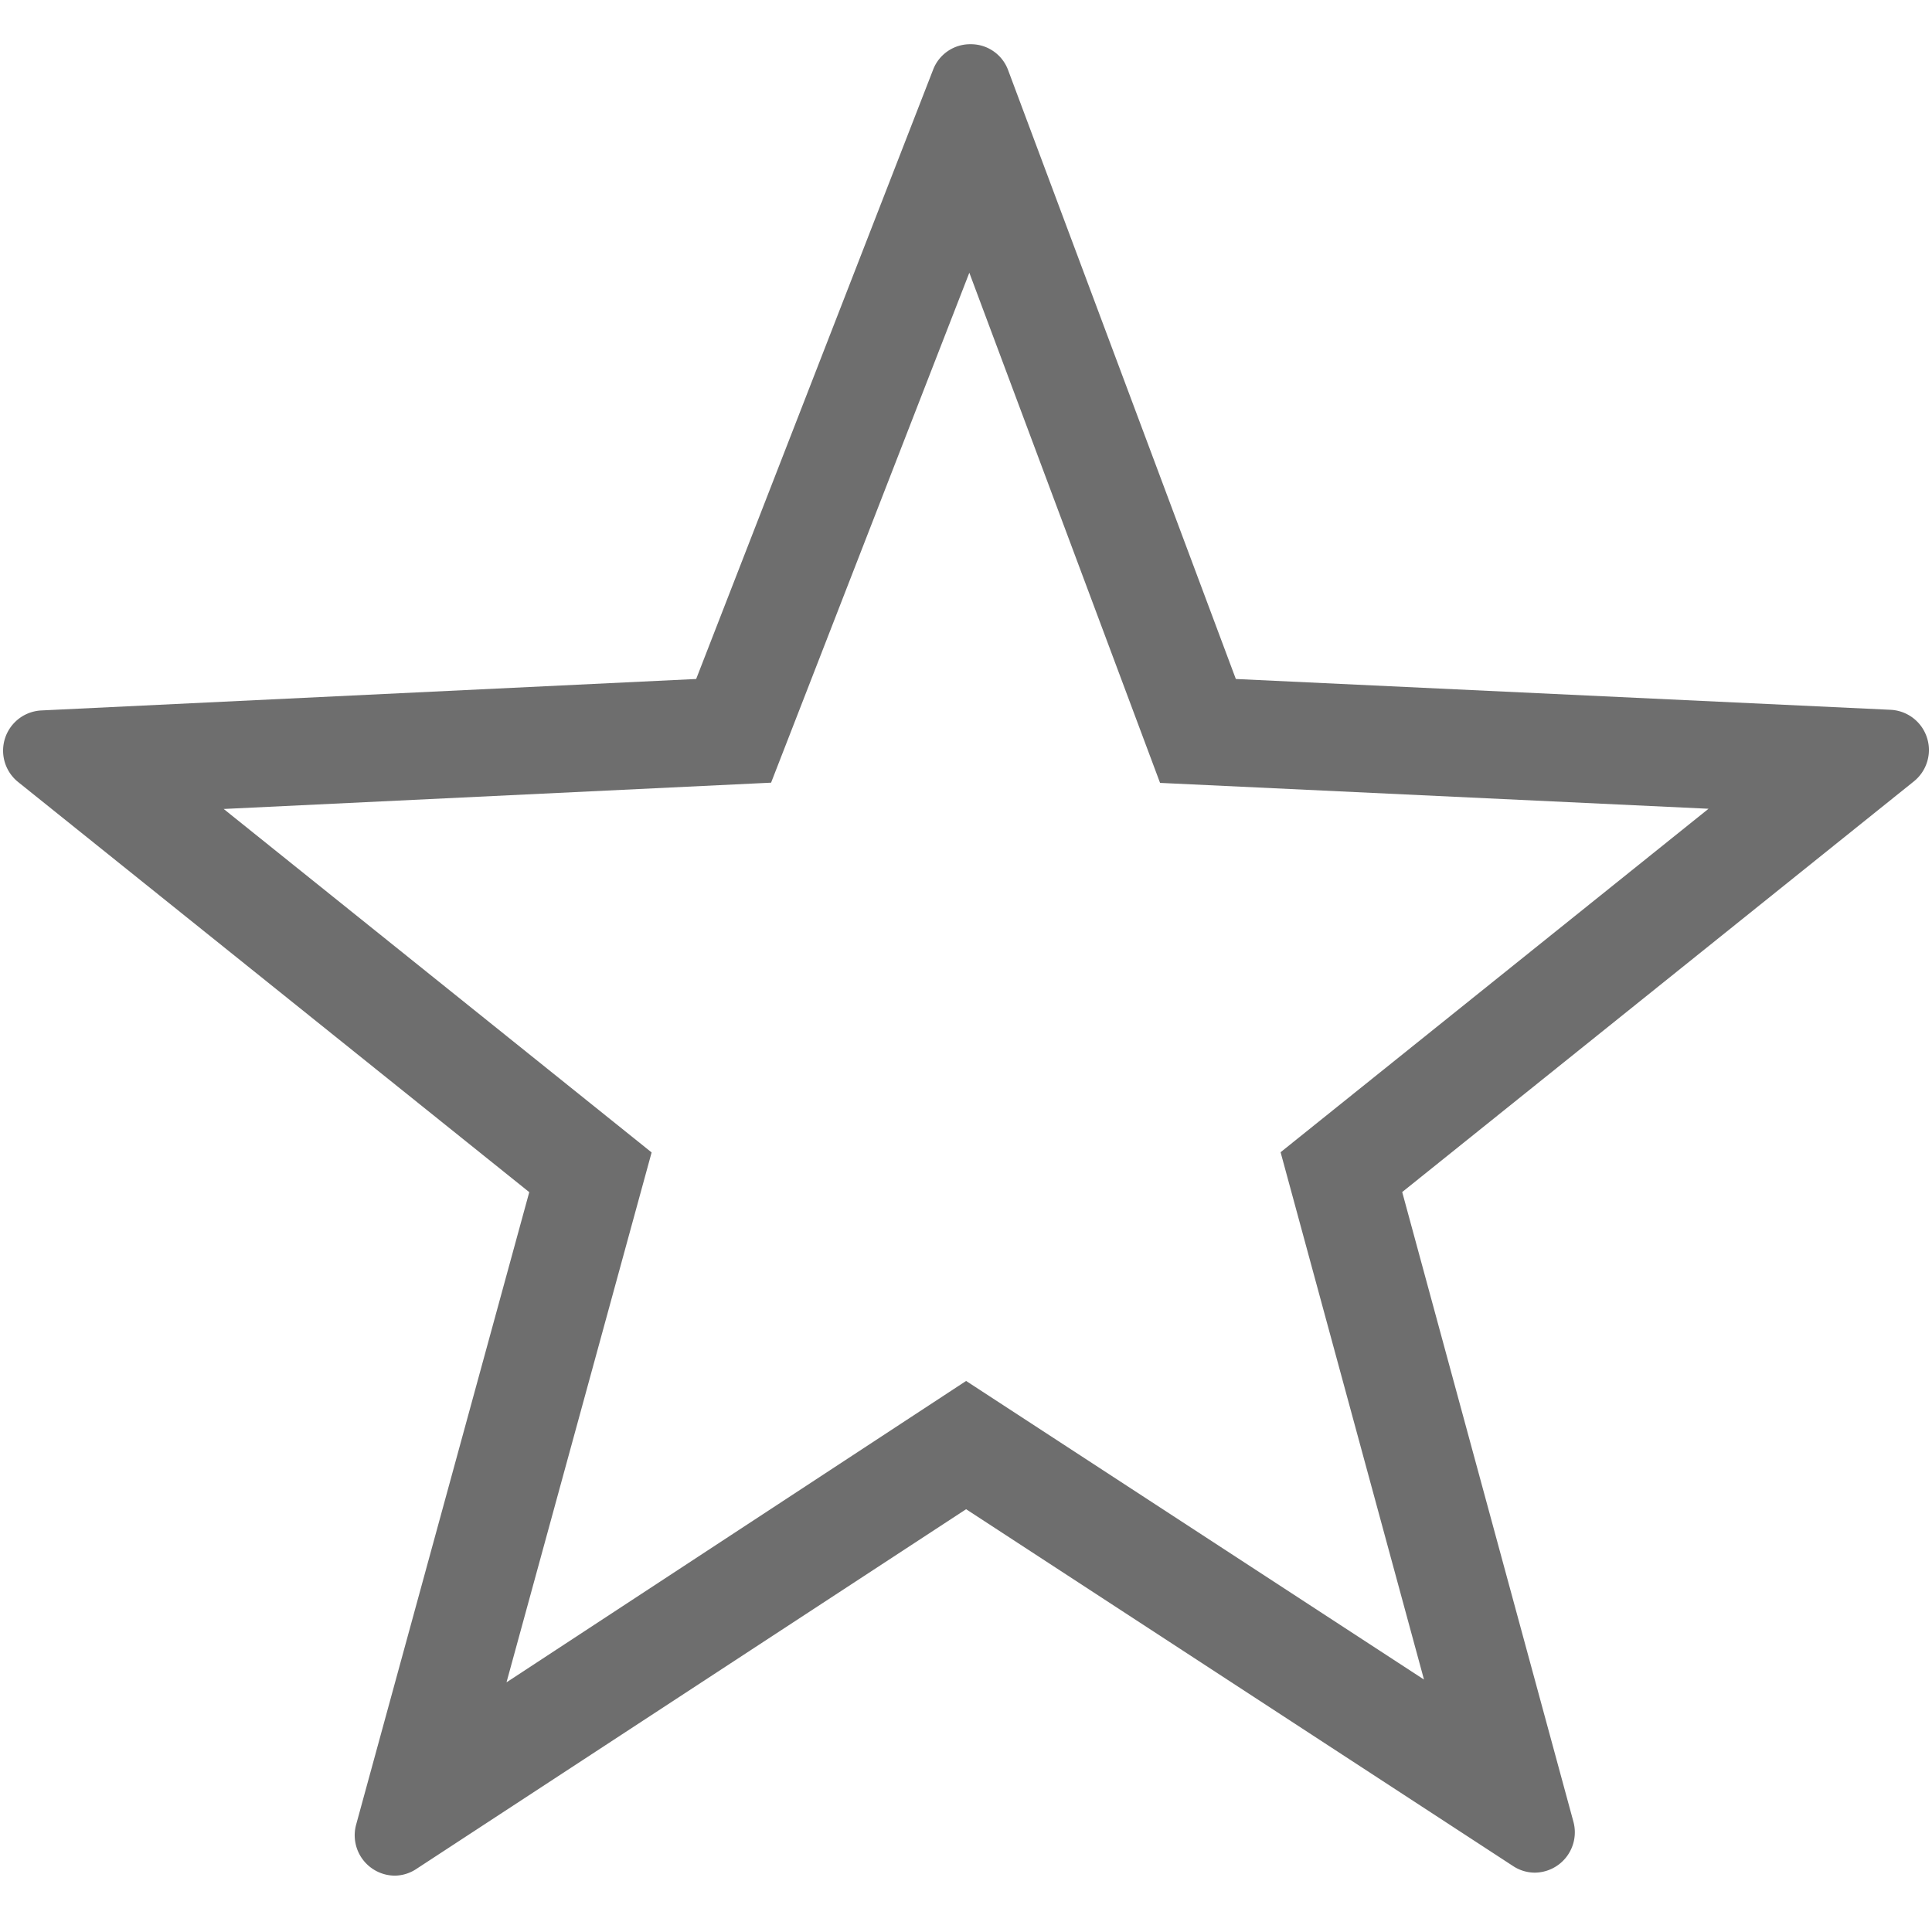 <svg xmlns="http://www.w3.org/2000/svg" height="18" viewBox="0 0 18 18" width="18">
  <title>StarOutline</title>
  <rect id="ToDelete" fill="#eb5f34" opacity="0" width="18" height="18" /><path fill="#6e6e6e" d="M9.031,2.541l1.777,4.753,5.11.241-3.987,3.2,1.336,4.913L9.001,12.866,4.719,15.674l1.352-4.937-3.987-3.2,5.1-.245ZM9.042.412a.369.369,0,0,0-.349.239L6.486,6.326l-6.1.293a.375.375,0,0,0-.217.667l4.762,3.821L3.318,17a.376.376,0,0,0,.362.475.371.371,0,0,0,.2-.063l5.121-3.351,5.095,3.324a.371.371,0,0,0,.2.062.376.376,0,0,0,.363-.475l-1.595-5.866L17.831,7.28a.375.375,0,0,0-.217-.667l-6.1-.287L9.393.655A.369.369,0,0,0,9.042.412Z" />
</svg>